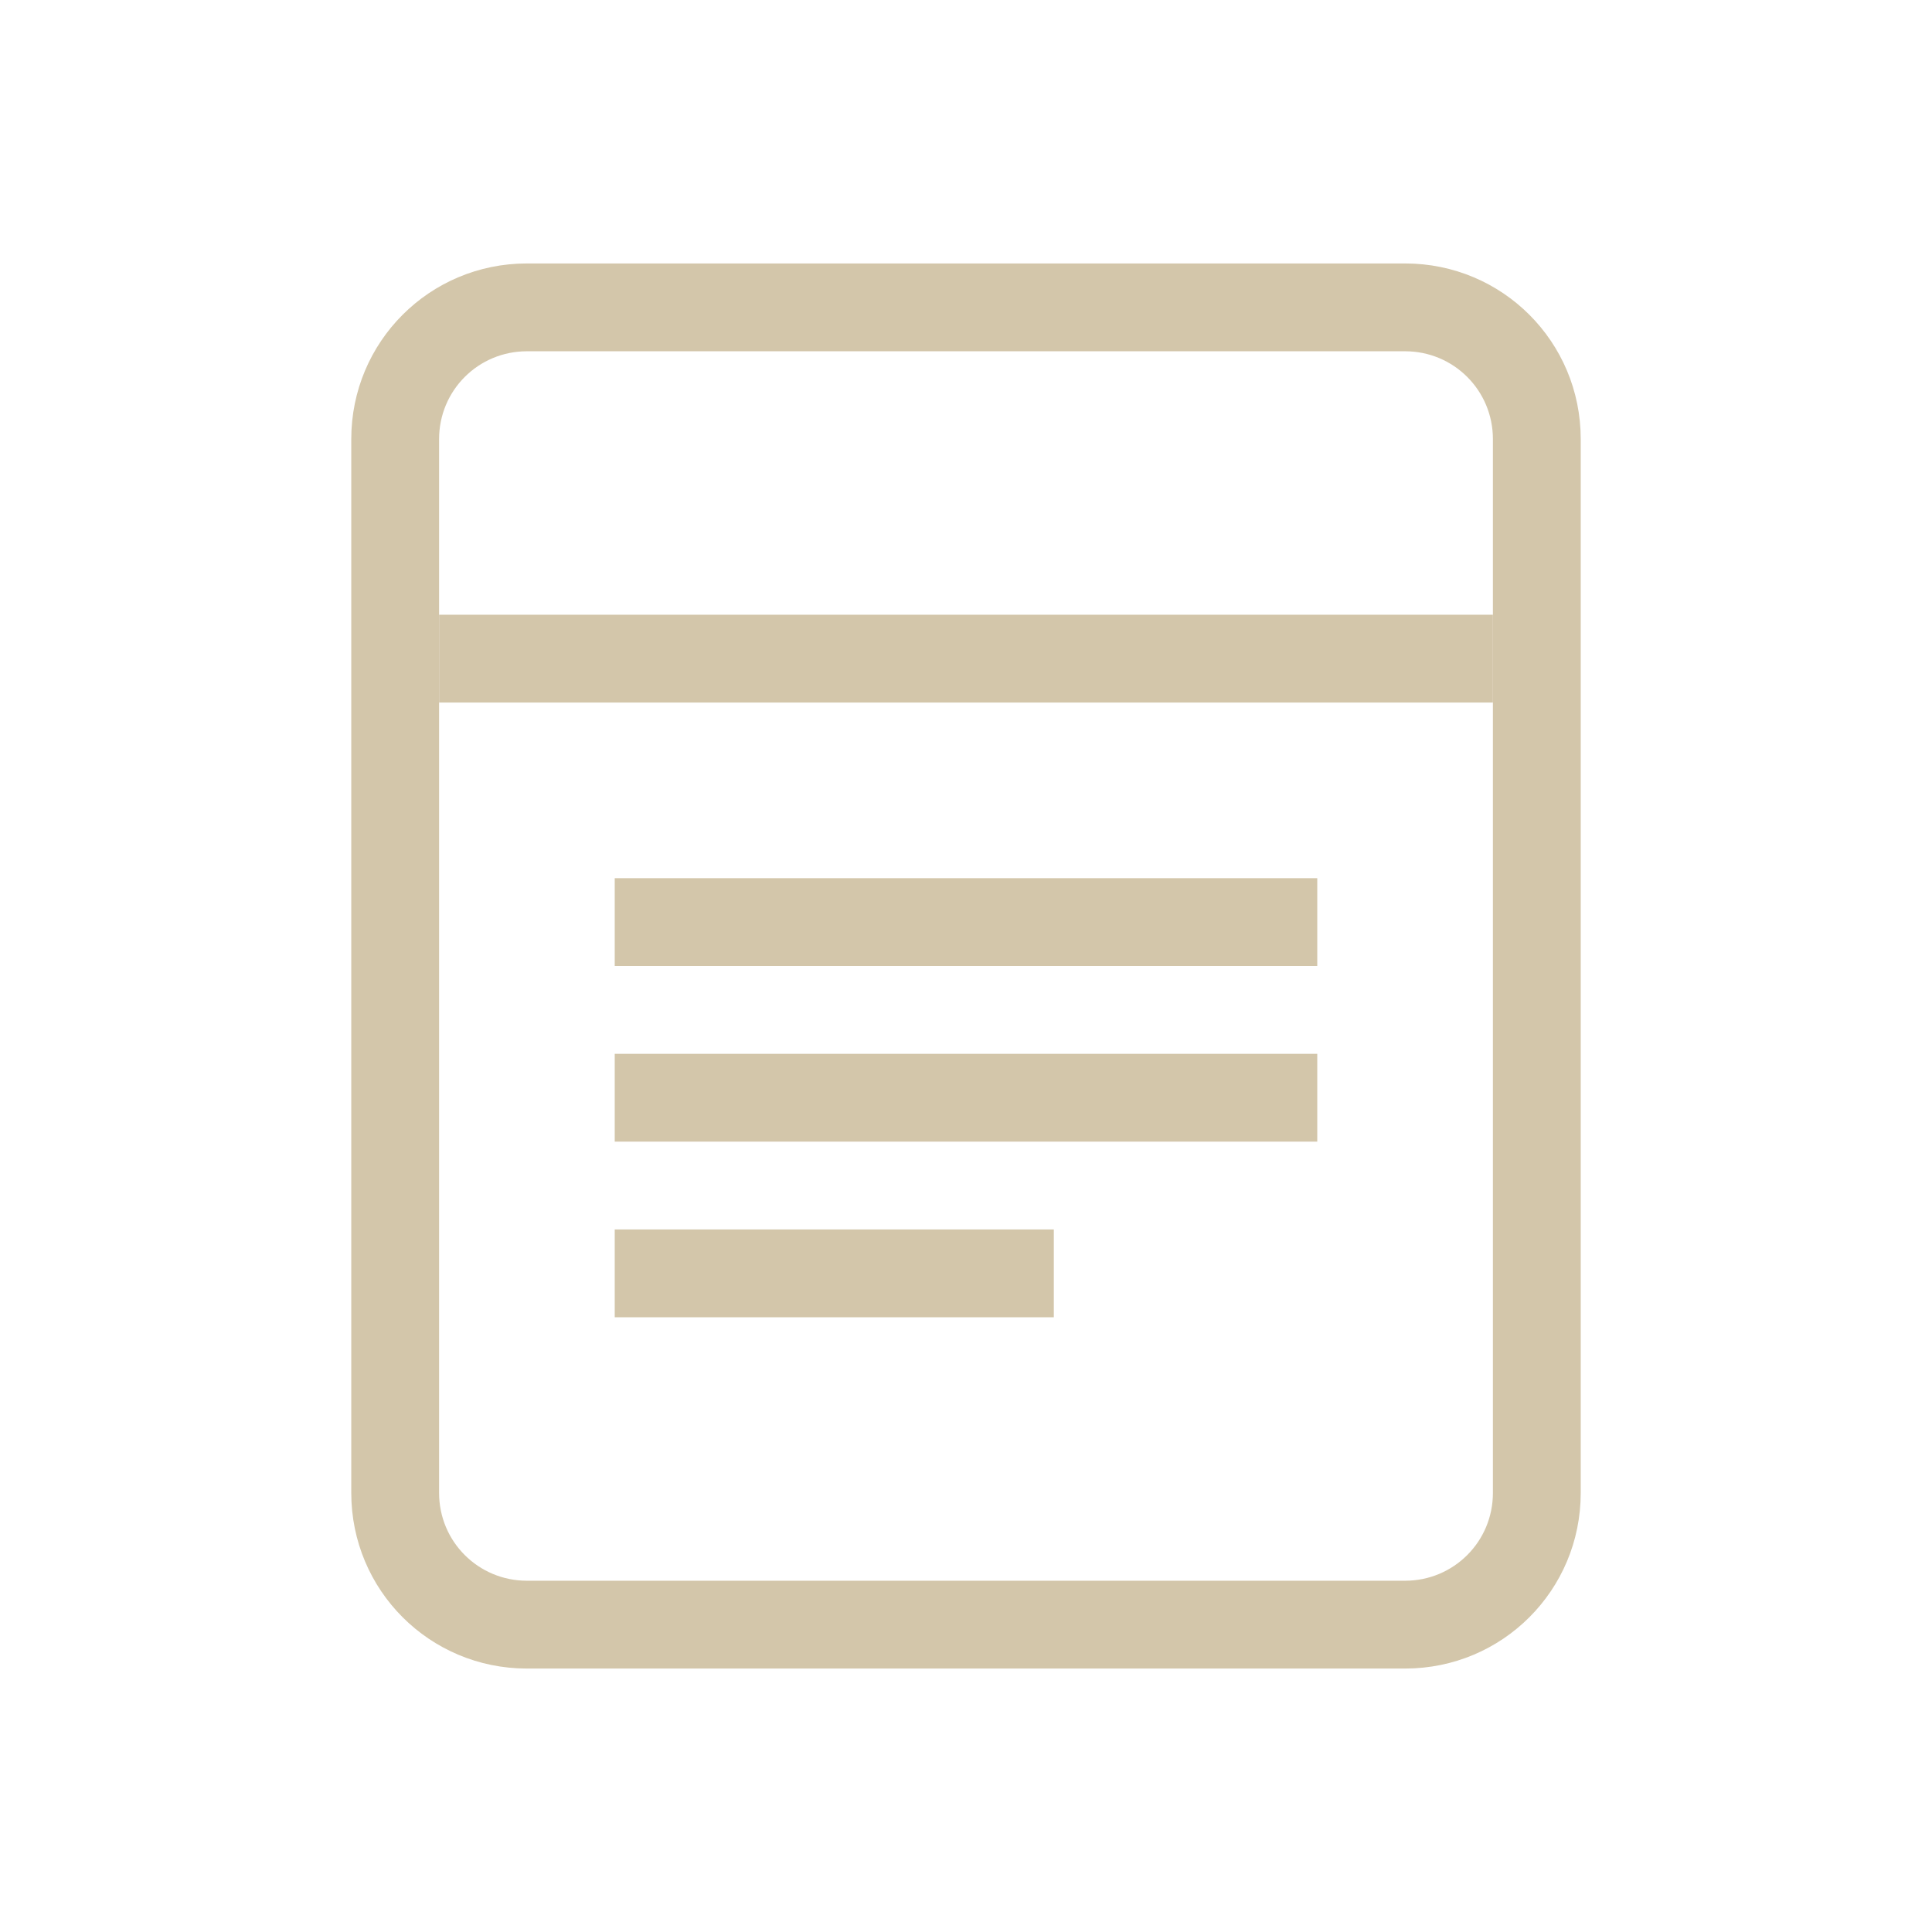 <svg width="22" height="22" version="1.1" xmlns="http://www.w3.org/2000/svg">
 <defs>
  <style id="current-color-scheme" type="text/css">.ColorScheme-Text { color:#D3C6AA; } .ColorScheme-Highlight { color:#4285f4; }</style>
 </defs>
 <rect x="5" y="7" width="12" height="1" fill="#D3C6AA" stroke-linecap="round" stroke-linejoin="round" stroke-width="1.414" style="paint-order:stroke markers fill"/>
 <rect x="7" y="12" width="8" height="1" fill="#D3C6AA" stroke-linecap="round" stroke-linejoin="round" stroke-width="1.155" style="paint-order:stroke markers fill"/>
 <rect x="7" y="14" width="5" height="1" fill="#D3C6AA" stroke-linecap="round" stroke-linejoin="round" stroke-width=".913" style="paint-order:stroke markers fill"/>
 <rect x="7" y="10" width="8" height="1" fill="#D3C6AA" stroke-linecap="round" stroke-linejoin="round" stroke-width="1.155" style="paint-order:stroke markers fill"/>
 <path d="m6 3c-1.108 0-2 0.892-2 2v12c0 1.108 0.892 2 2 2h10c1.108 0 2-0.892 2-2v-12c0-1.108-0.892-2-2-2h-10zm0 1h10c0.554 0 1 0.446 1 1v12c0 0.554-0.446 1-1 1h-10c-0.554 0-1-0.446-1-1v-12c0-0.554 0.446-1 1-1z" fill="#D3C6AA" stroke-linecap="round" stroke-linejoin="round" style="paint-order:stroke markers fill"/>
</svg>
